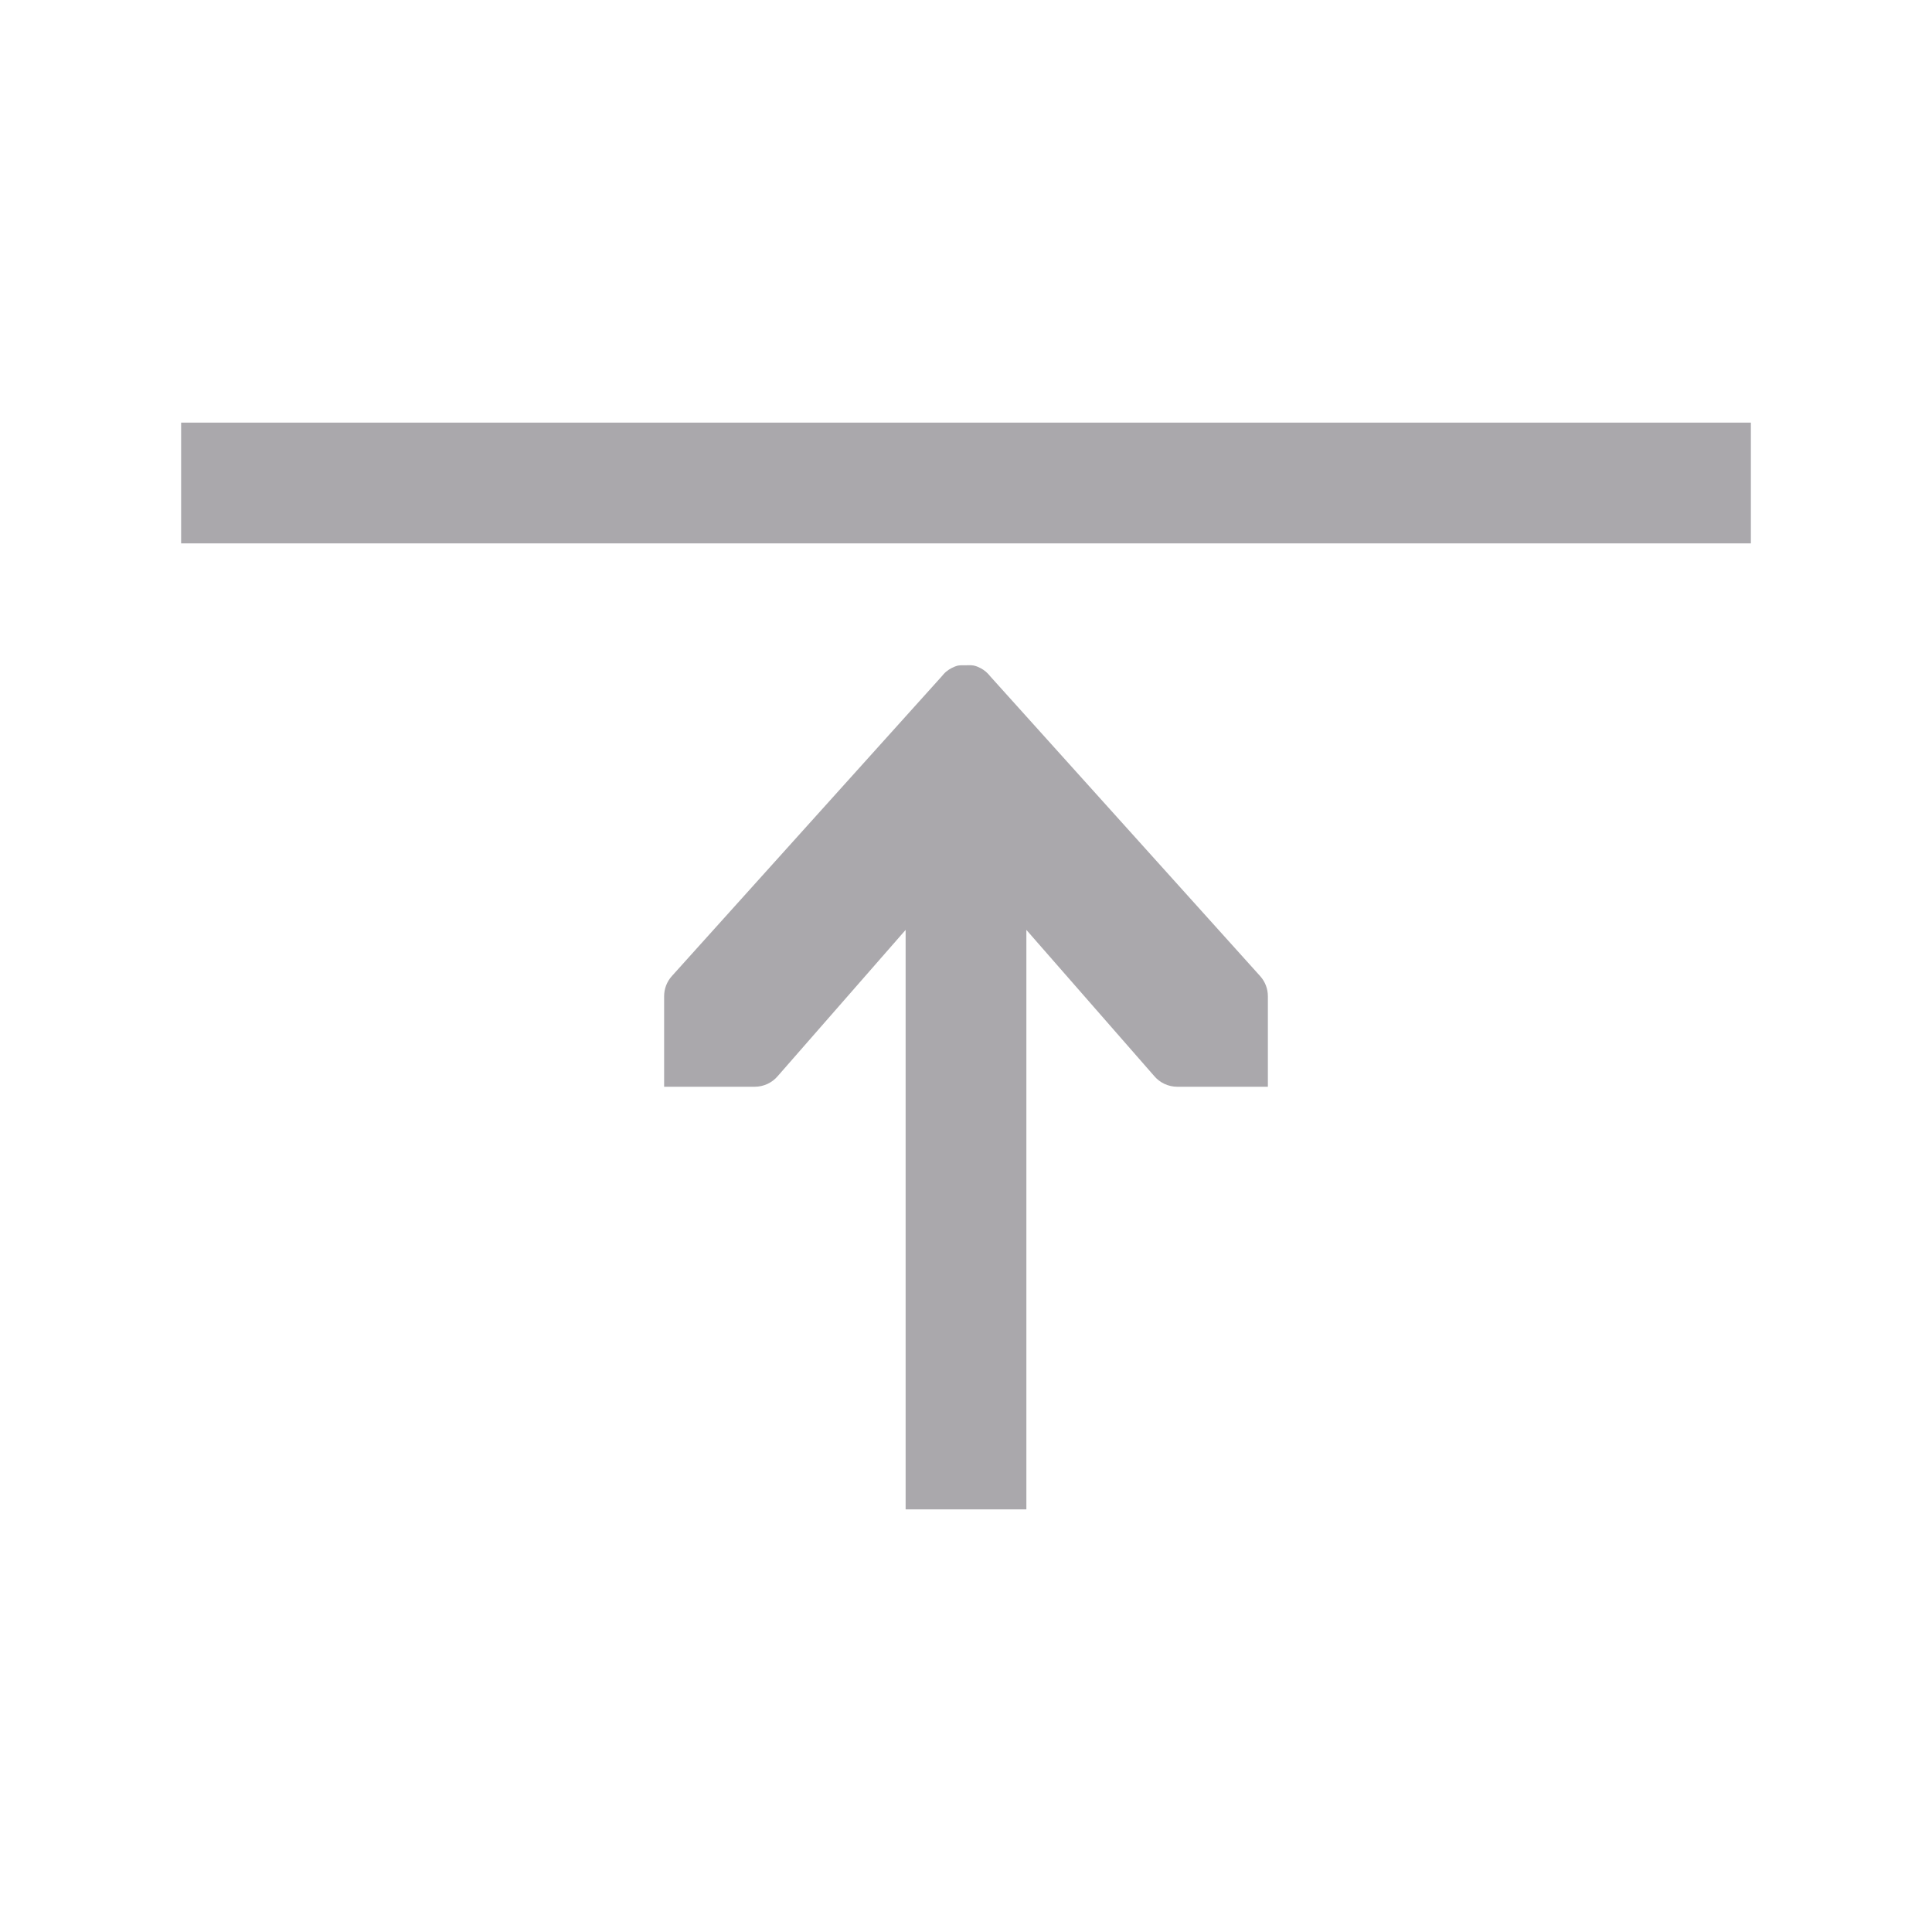 <svg height="32" viewBox="0 0 32 32" width="32" xmlns="http://www.w3.org/2000/svg"><path d="m15 25v-9.598l-2.115 2.418c-.095.114-.236.18-.385.18h-1.5v-1.5c0-.123.046-.242.129-.334l4.465-4.959.035-.041c.053-.059.115-.096.18-.123.009-.004.018-.006.027-.01.054-.019.108-.014.164-.014.056-.001.11-.005.164.014.009.003.018.006.027.01.065.027.126.064.18.123l.035.041 4.465 4.959c.083.092.129.211.129.334v1.5h-1.5c-.149 0-.29-.066-.385-.18l-2.115-2.418v9.598zm-12-16v-2h26v2z" fill="#aaa8ac" stroke-width="1.097"/></svg>